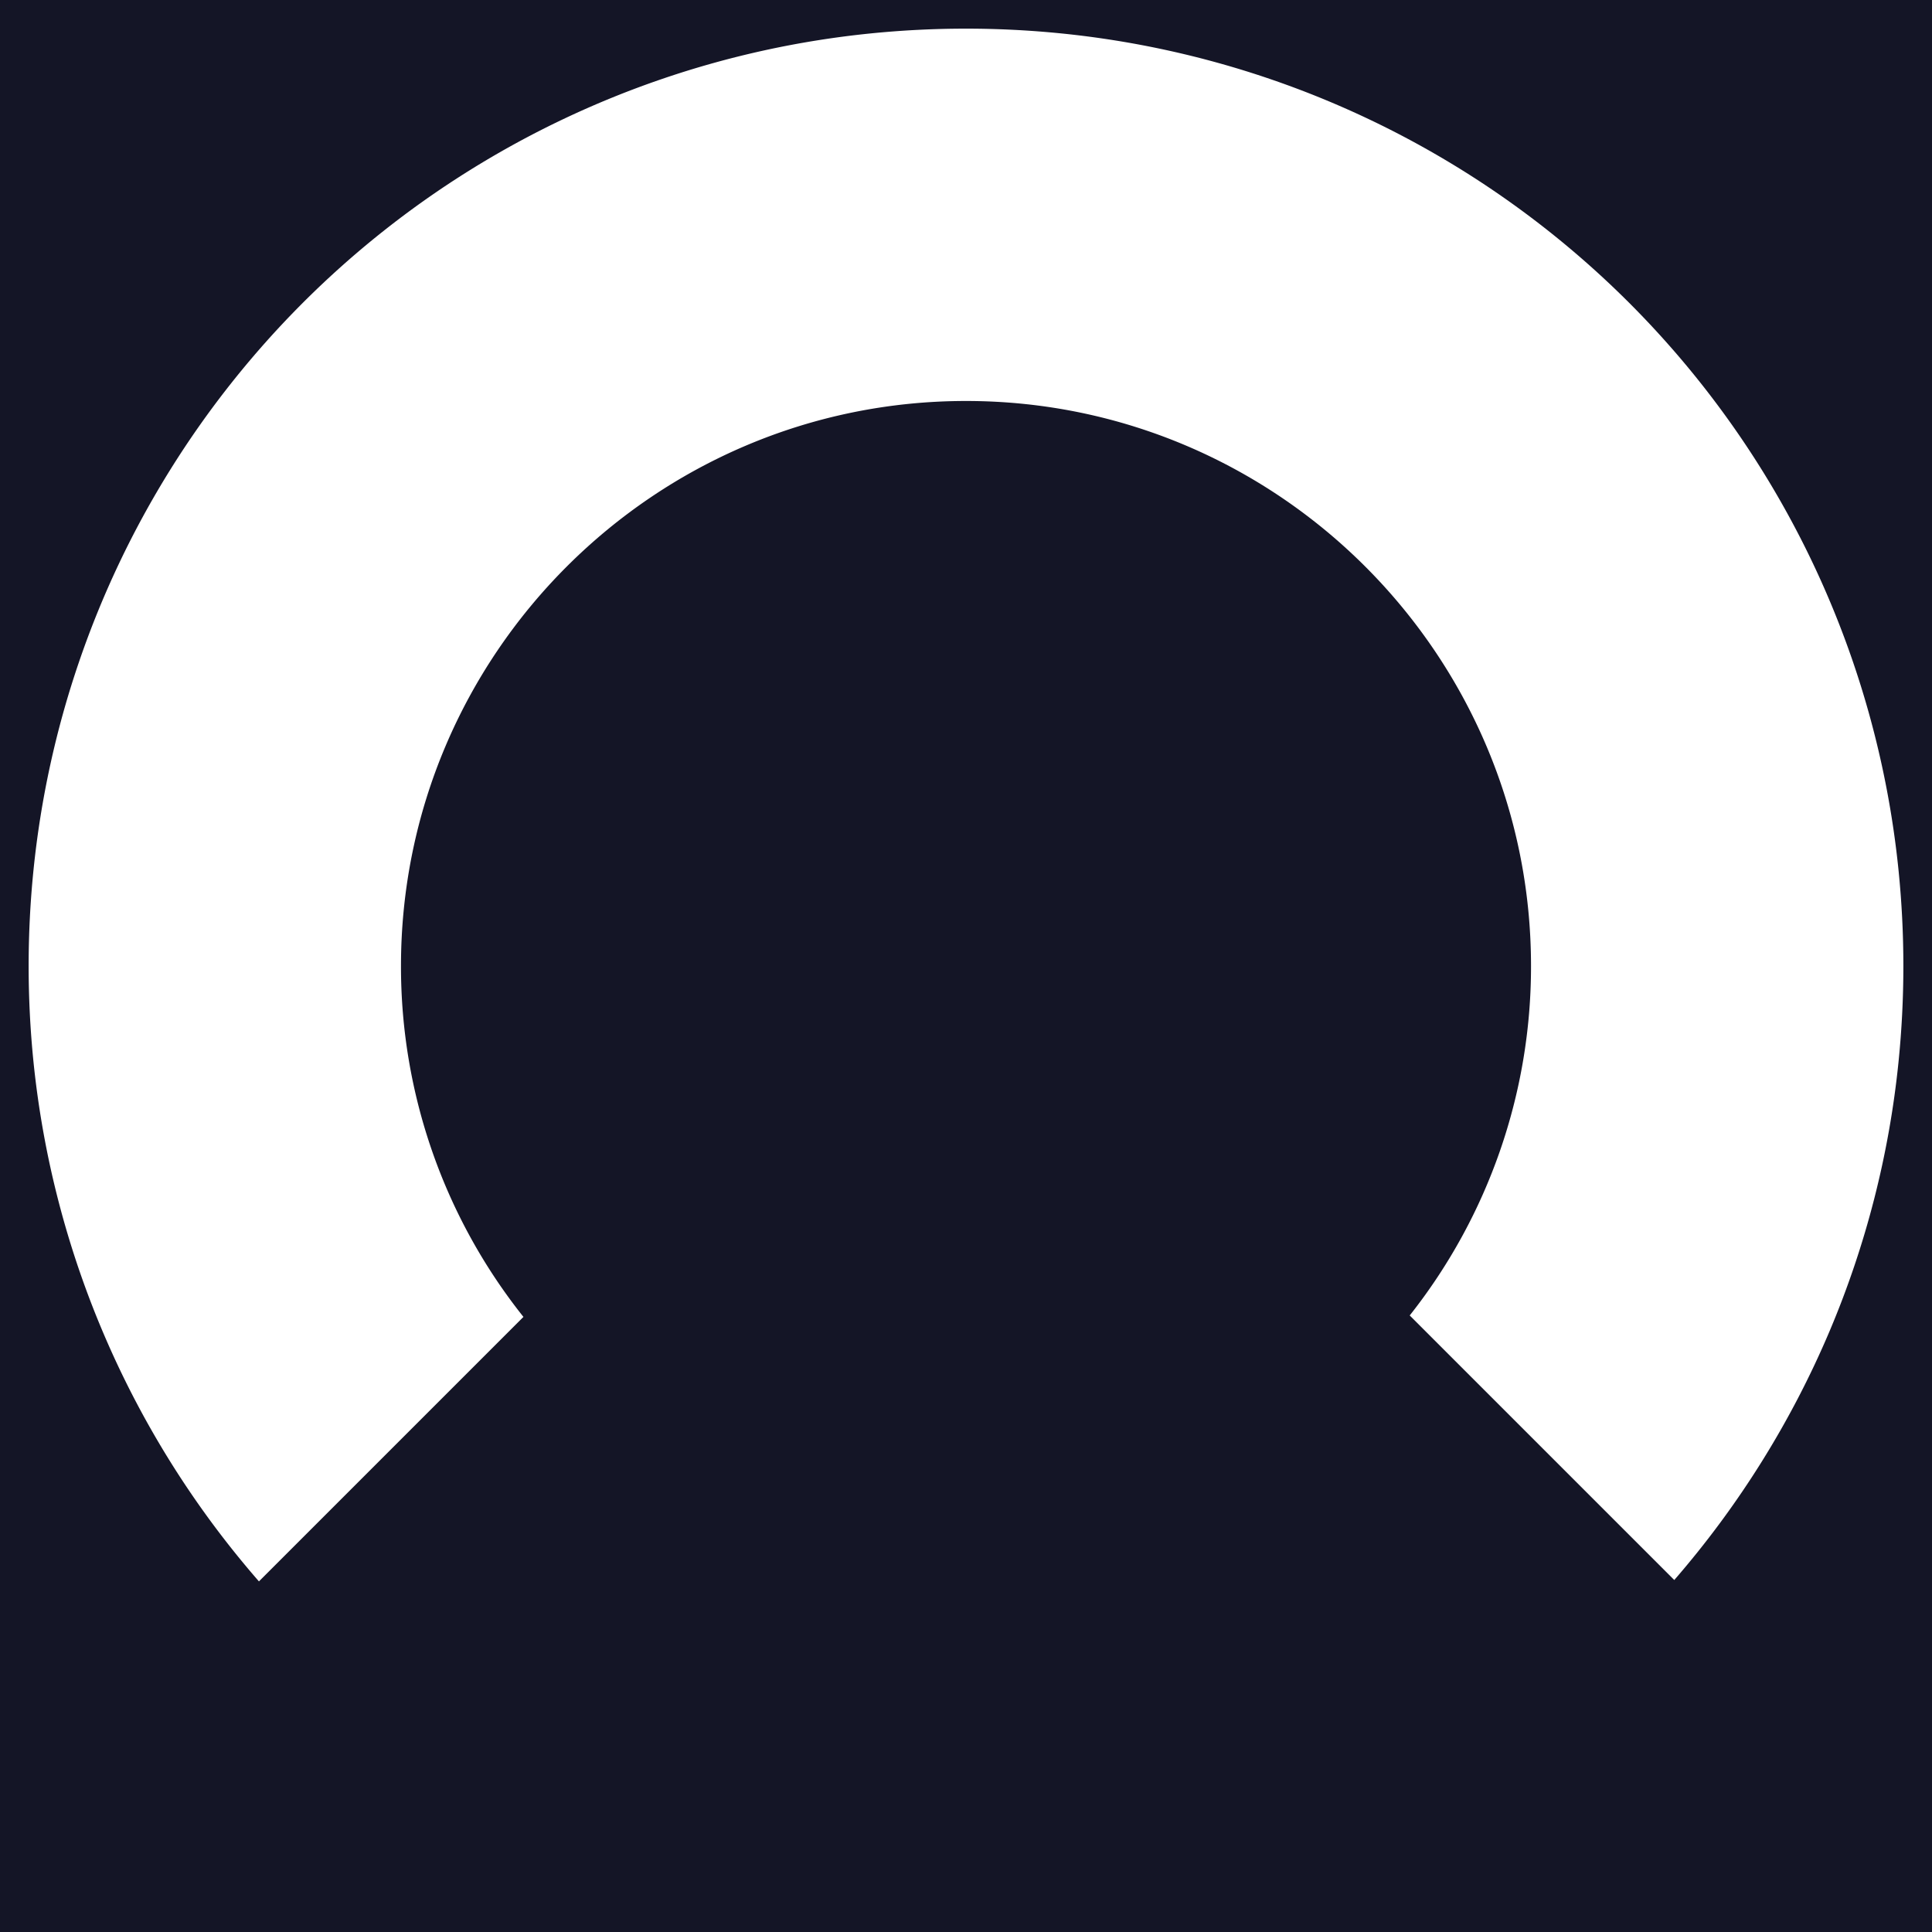 <svg xmlns="http://www.w3.org/2000/svg" viewBox="0 0 800 800">
  <defs>
    <style>
      .cls-1 {
        fill: #141526;
      }
    </style>
  </defs>
  <path id="gauge_keyhole_window" class="cls-1" d="M861,861H61V61H861V861ZM461,72.86a394.377,394.377,0,0,0-39.685,2A387.566,387.566,0,0,0,74.864,421.314a394.039,394.039,0,0,0,0,79.37,387.186,387.186,0,0,0,93.357,215.139L277.746,606.3A232.794,232.794,0,0,1,227.039,461c0-129.007,104.955-233.961,233.962-233.961S694.963,331.992,694.963,461a232.794,232.794,0,0,1-50.232,144.7l109.55,109.551a388.342,388.342,0,0,0,64.358-103.165,385.913,385.913,0,0,0,28.5-111.4,393.71,393.71,0,0,0,0-79.37A387.558,387.558,0,0,0,500.685,74.864,394.376,394.376,0,0,0,461,72.86Z" transform="translate(-61 -61)"/>
</svg>
